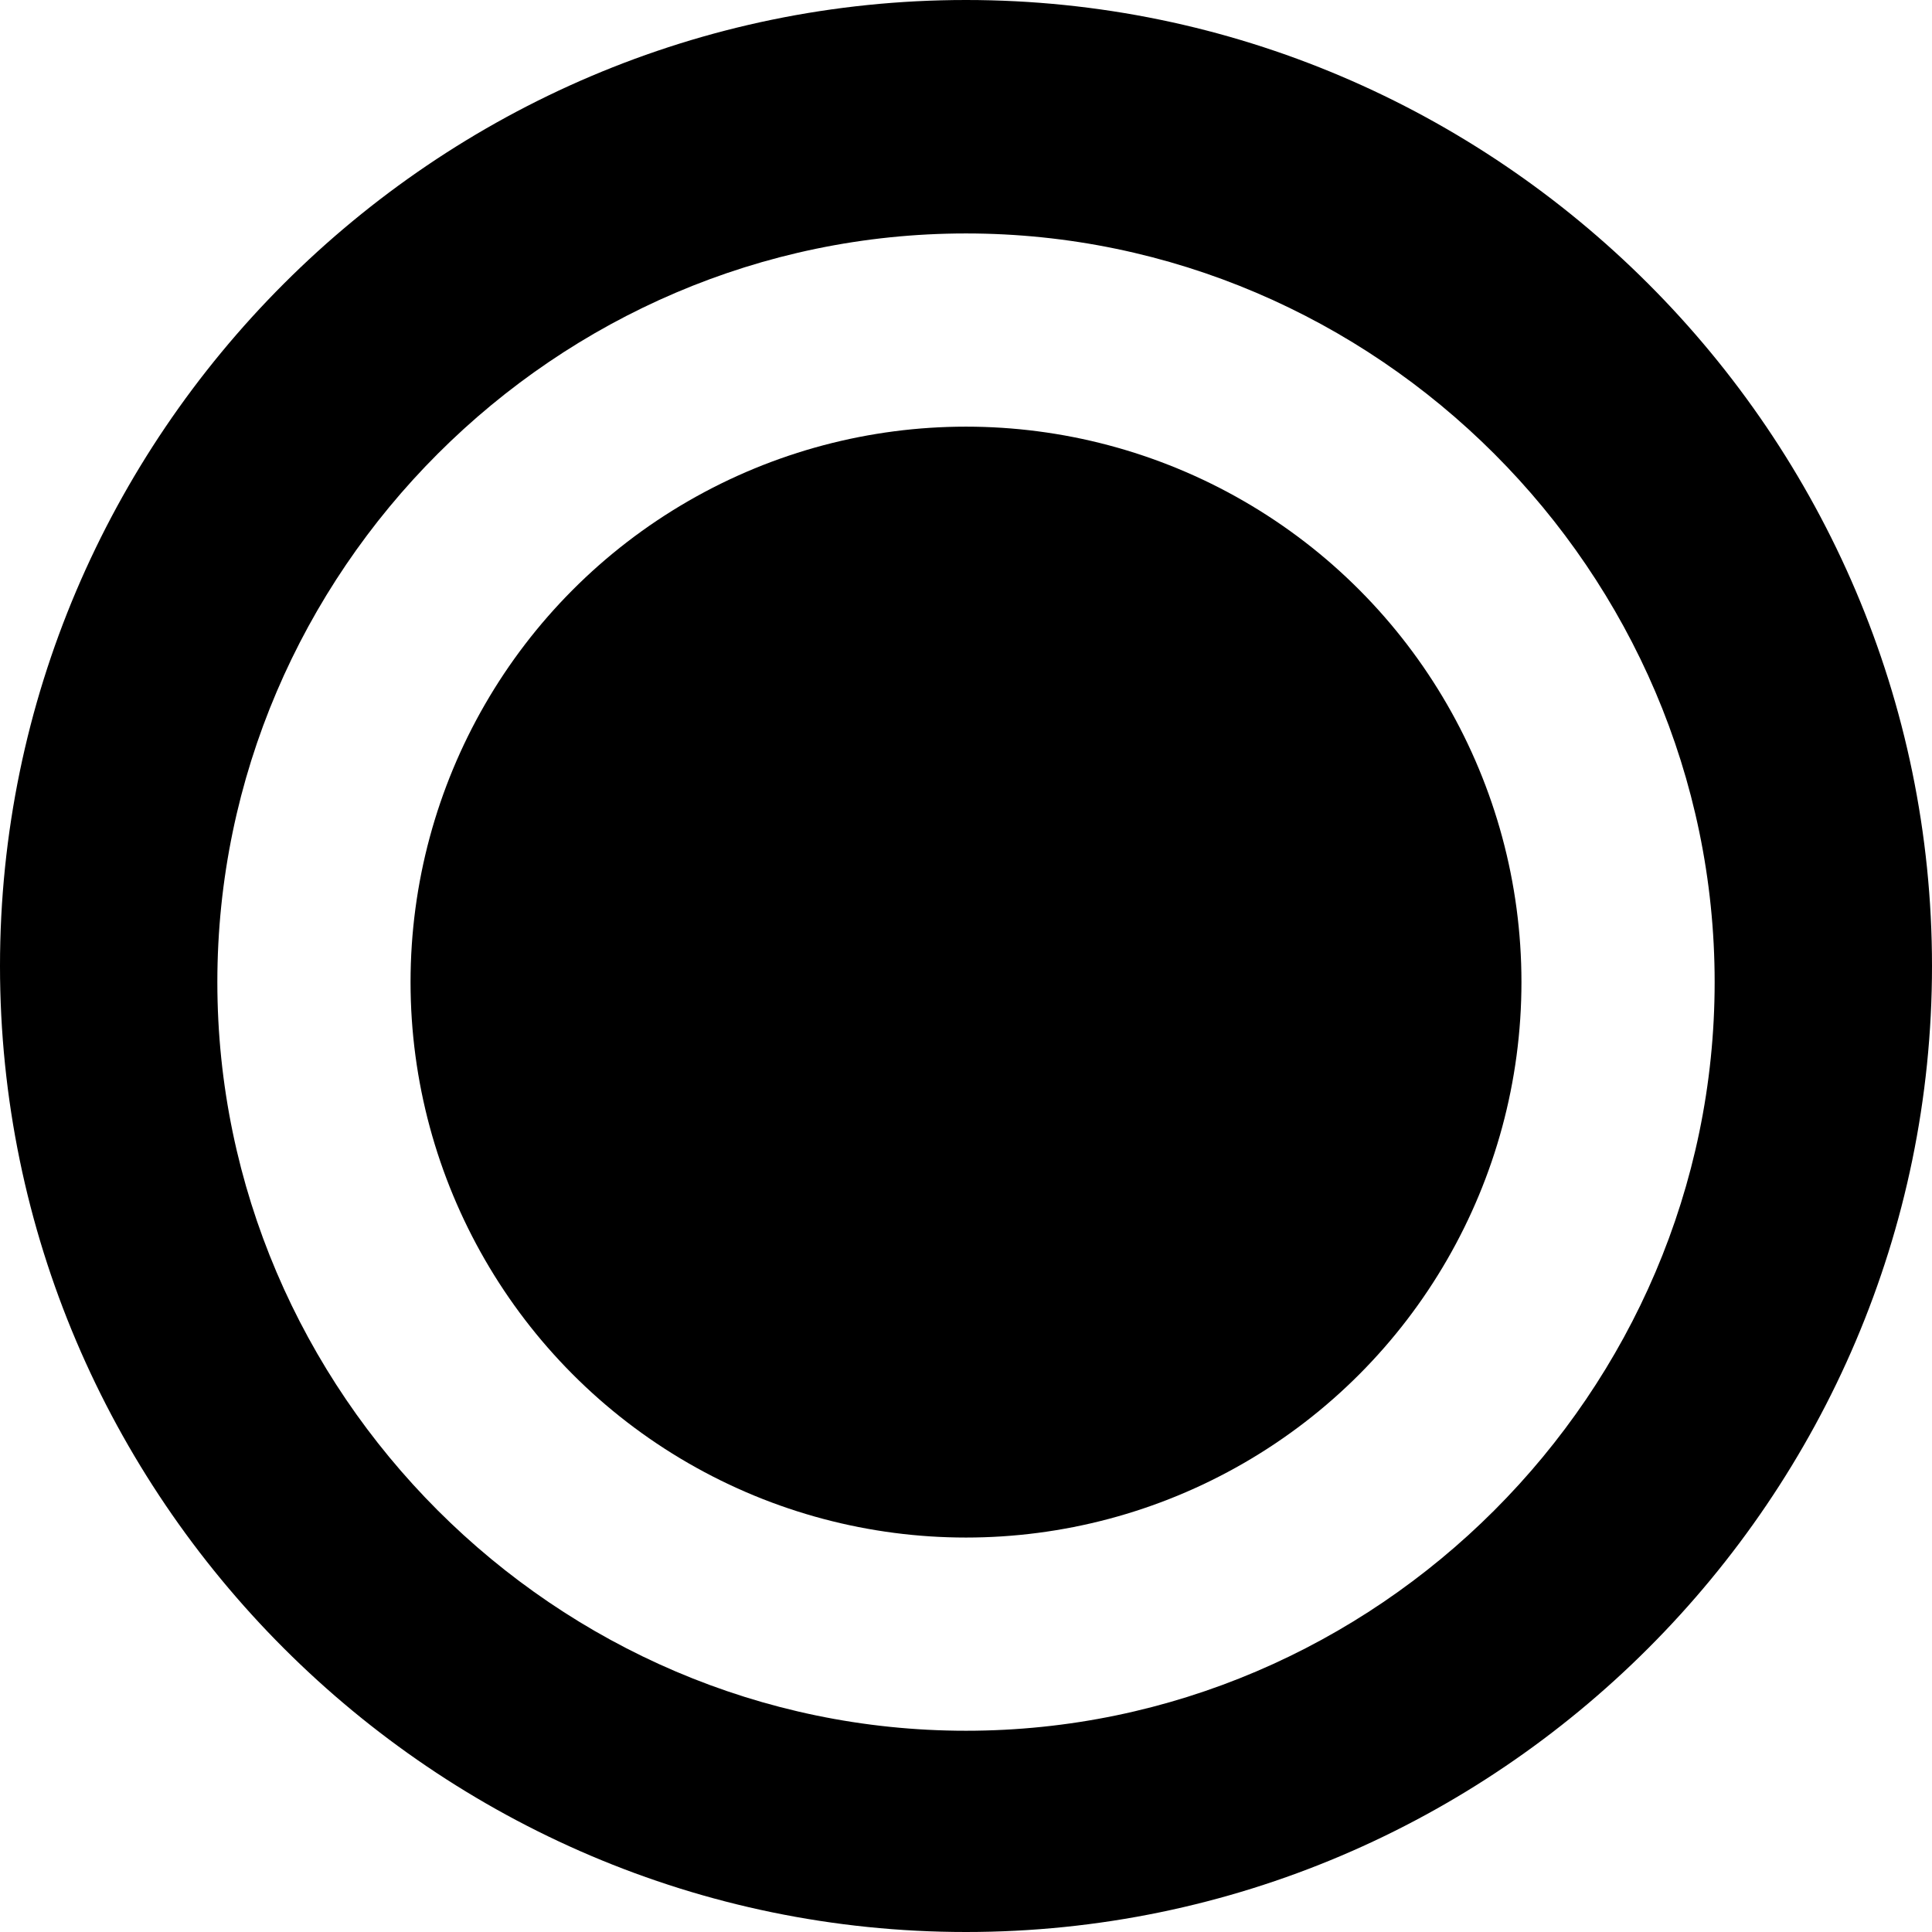 <?xml version="1.0" encoding="utf-8"?>
<!-- Generator: Adobe Illustrator 22.0.0, SVG Export Plug-In . SVG Version: 6.00 Build 0)  -->
<svg version="1.1" id="Ebene_1" xmlns="http://www.w3.org/2000/svg" xmlns:xlink="http://www.w3.org/1999/xlink" x="0px" y="0px"
	 viewBox="0 0 24 24" style="enable-background:new 0 0 24 24;" xml:space="preserve">
<path d="M12,0C5.4,0,0,5.4,0,12c0,6.6,5.4,12,12,12s12-5.4,12-12C24,5.4,18.6,0,12,0z M12,21.5c-5.1,0-9.3-4.2-9.3-9.3
	S6.9,2.9,12,2.9s9.3,4.2,9.3,9.3S17.1,21.5,12,21.5z"/>
<circle cx="12" cy="12.2" r="6.9"/>
<g>
</g>
<g>
</g>
<g>
</g>
<g>
</g>
<g>
</g>
</svg>
